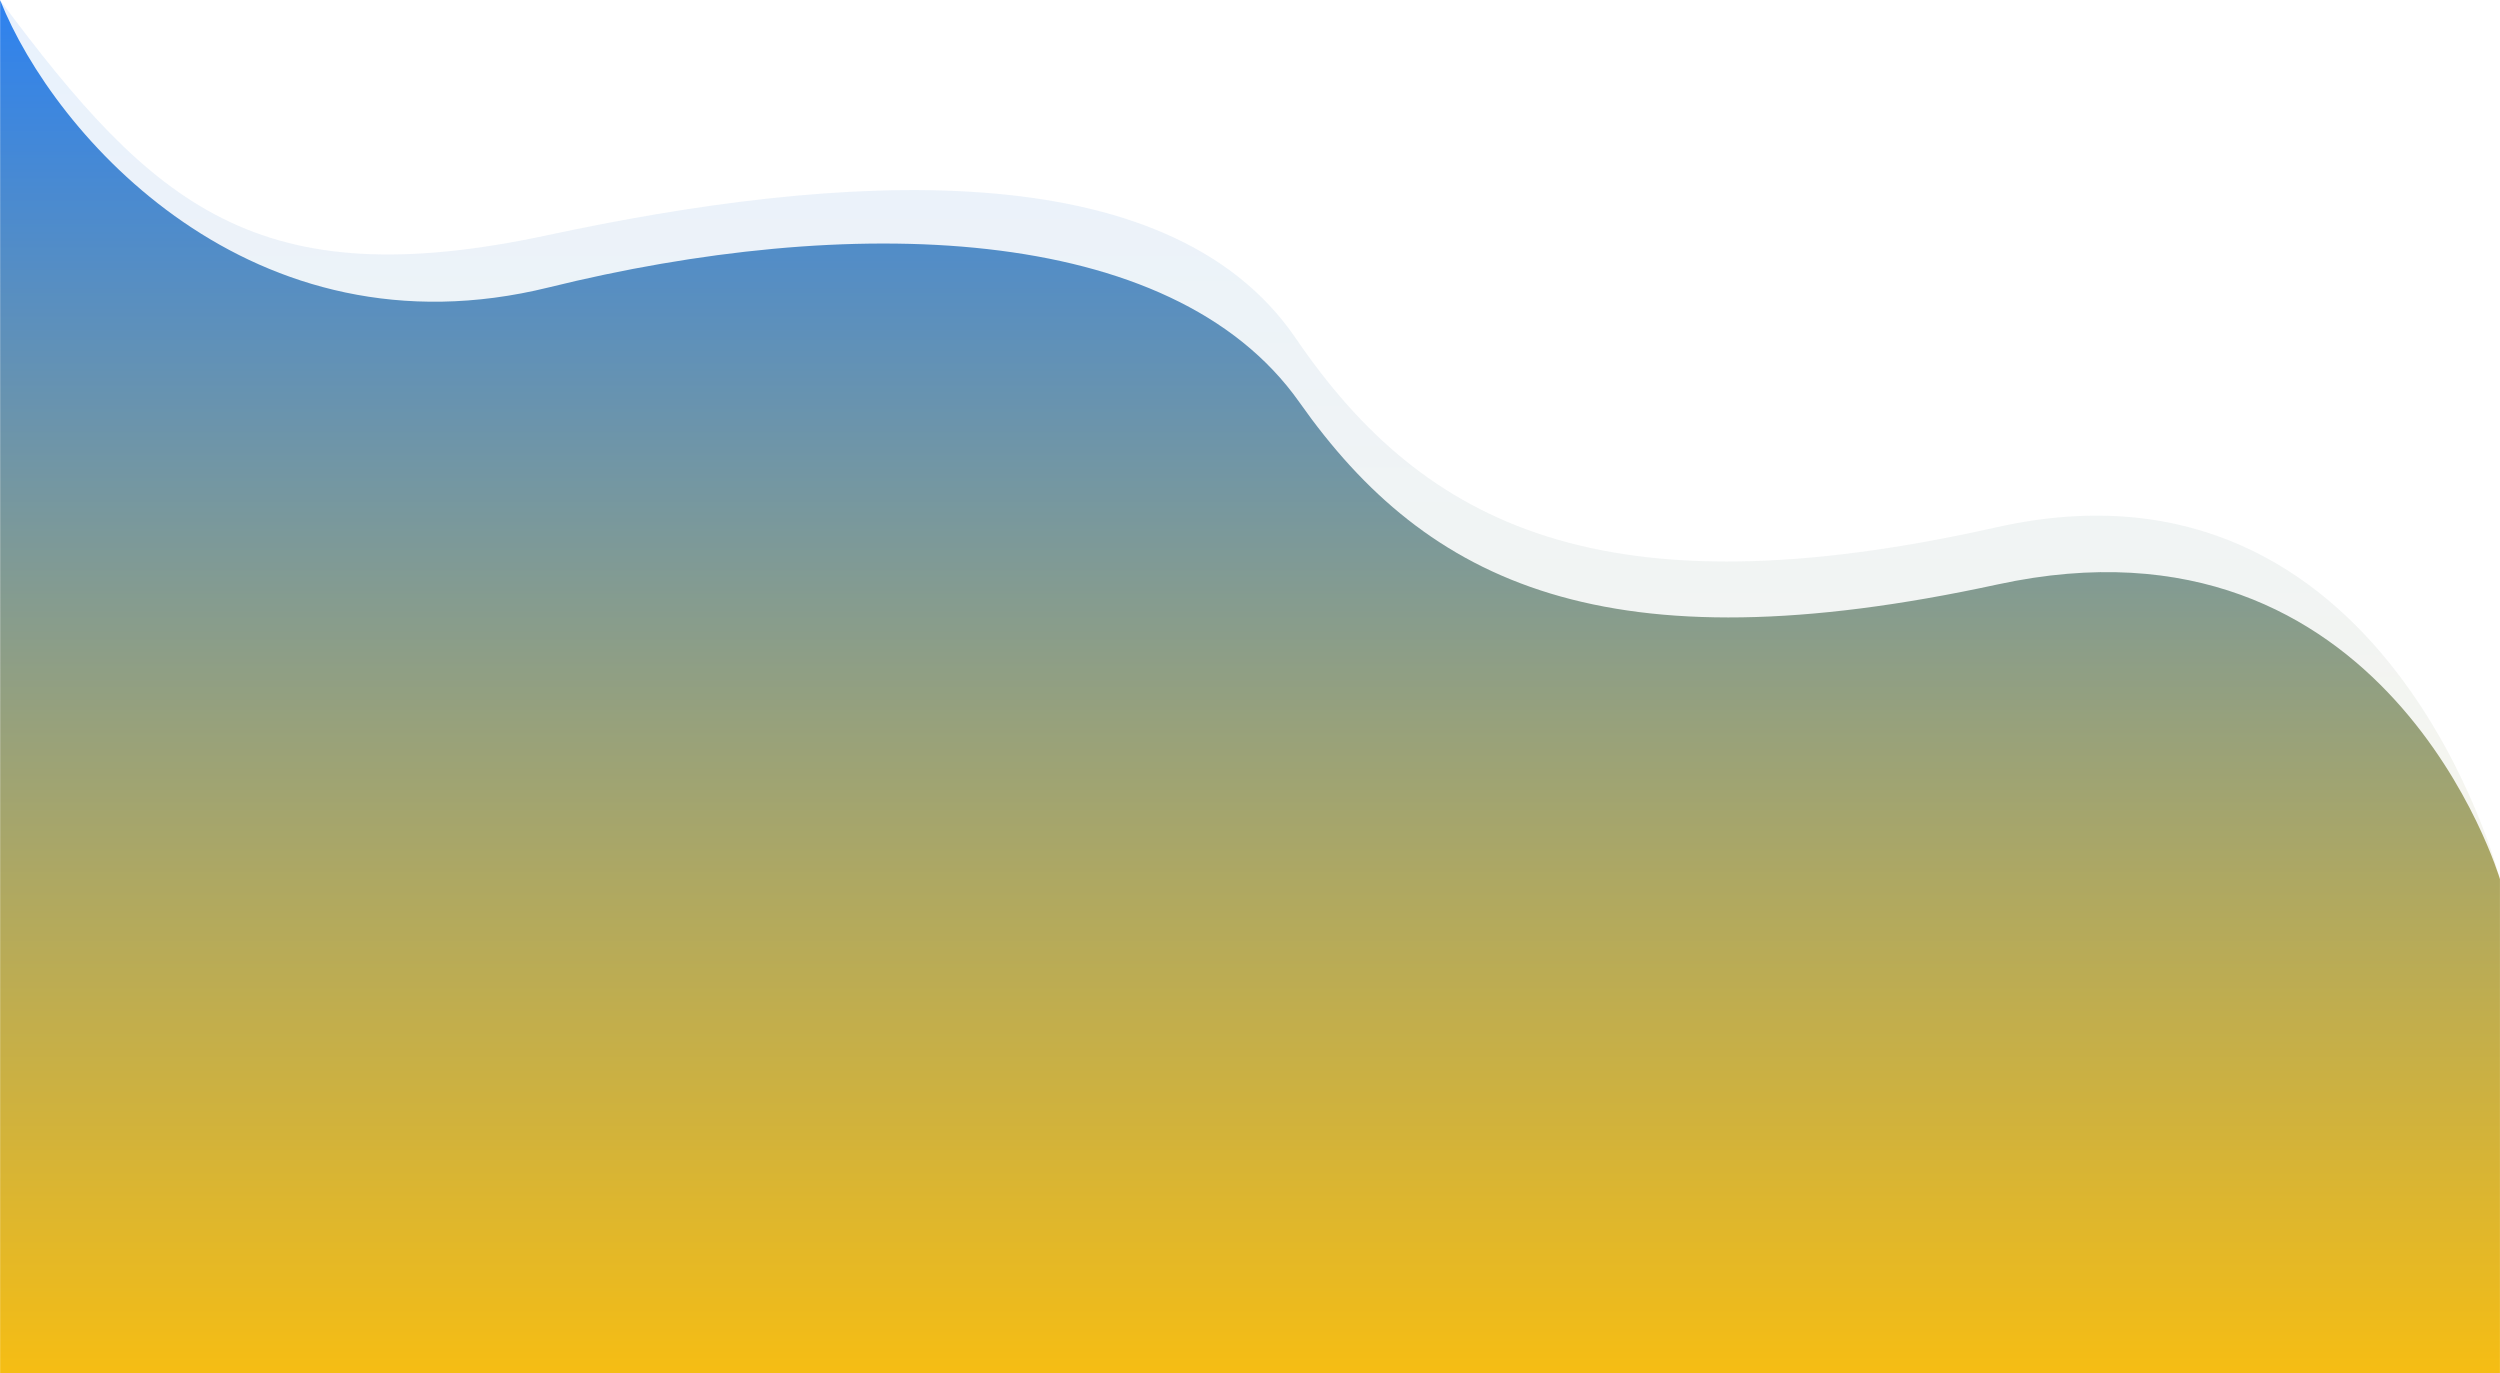 <svg xmlns="http://www.w3.org/2000/svg"
  xmlns:xlink="http://www.w3.org/1999/xlink" width="1920.193" height="1054.854"
  viewBox="0 0 1920.193 1054.854">
  <defs>
    <linearGradient id="linear-gradient" x1="0.5" y1="1" x2="0.5" gradientUnits="objectBoundingBox">
      <stop offset="0" stop-color="#f5bd14" />
      <stop offset="1" stop-color="#2e82ef" />
    </linearGradient>
  </defs>
  <g id="Group_111" data-name="Group 111" transform="translate(0.13 -6328.591)">
    <path id="Path_195" data-name="Path 195"
      d="M1367.063,374.808s-85.855-337.77-386.677-270.232-439.4,0-538.268-145.16-352-126.953-574.629-79.205S-434.941-141.322-553.13-300.409c0,.029.052,1054.854.052,1054.854H1367.047Z"
      transform="translate(553 6629)" opacity="0.11" fill="url(#linear-gradient)" />
    <path id="Path_194" data-name="Path 194"
      d="M1357.421,316.985S1271.128,25.525,971.495,90.593s-437.666,0-536.141-139.852S86.839-193.9-141.188-137.578s-380-116.481-421.437-220.589c.1,8-.016,1054.71-.016,1054.71H1357.406Z"
      transform="translate(562.61 6686.902)" fill="url(#linear-gradient)" />
  </g>
</svg>